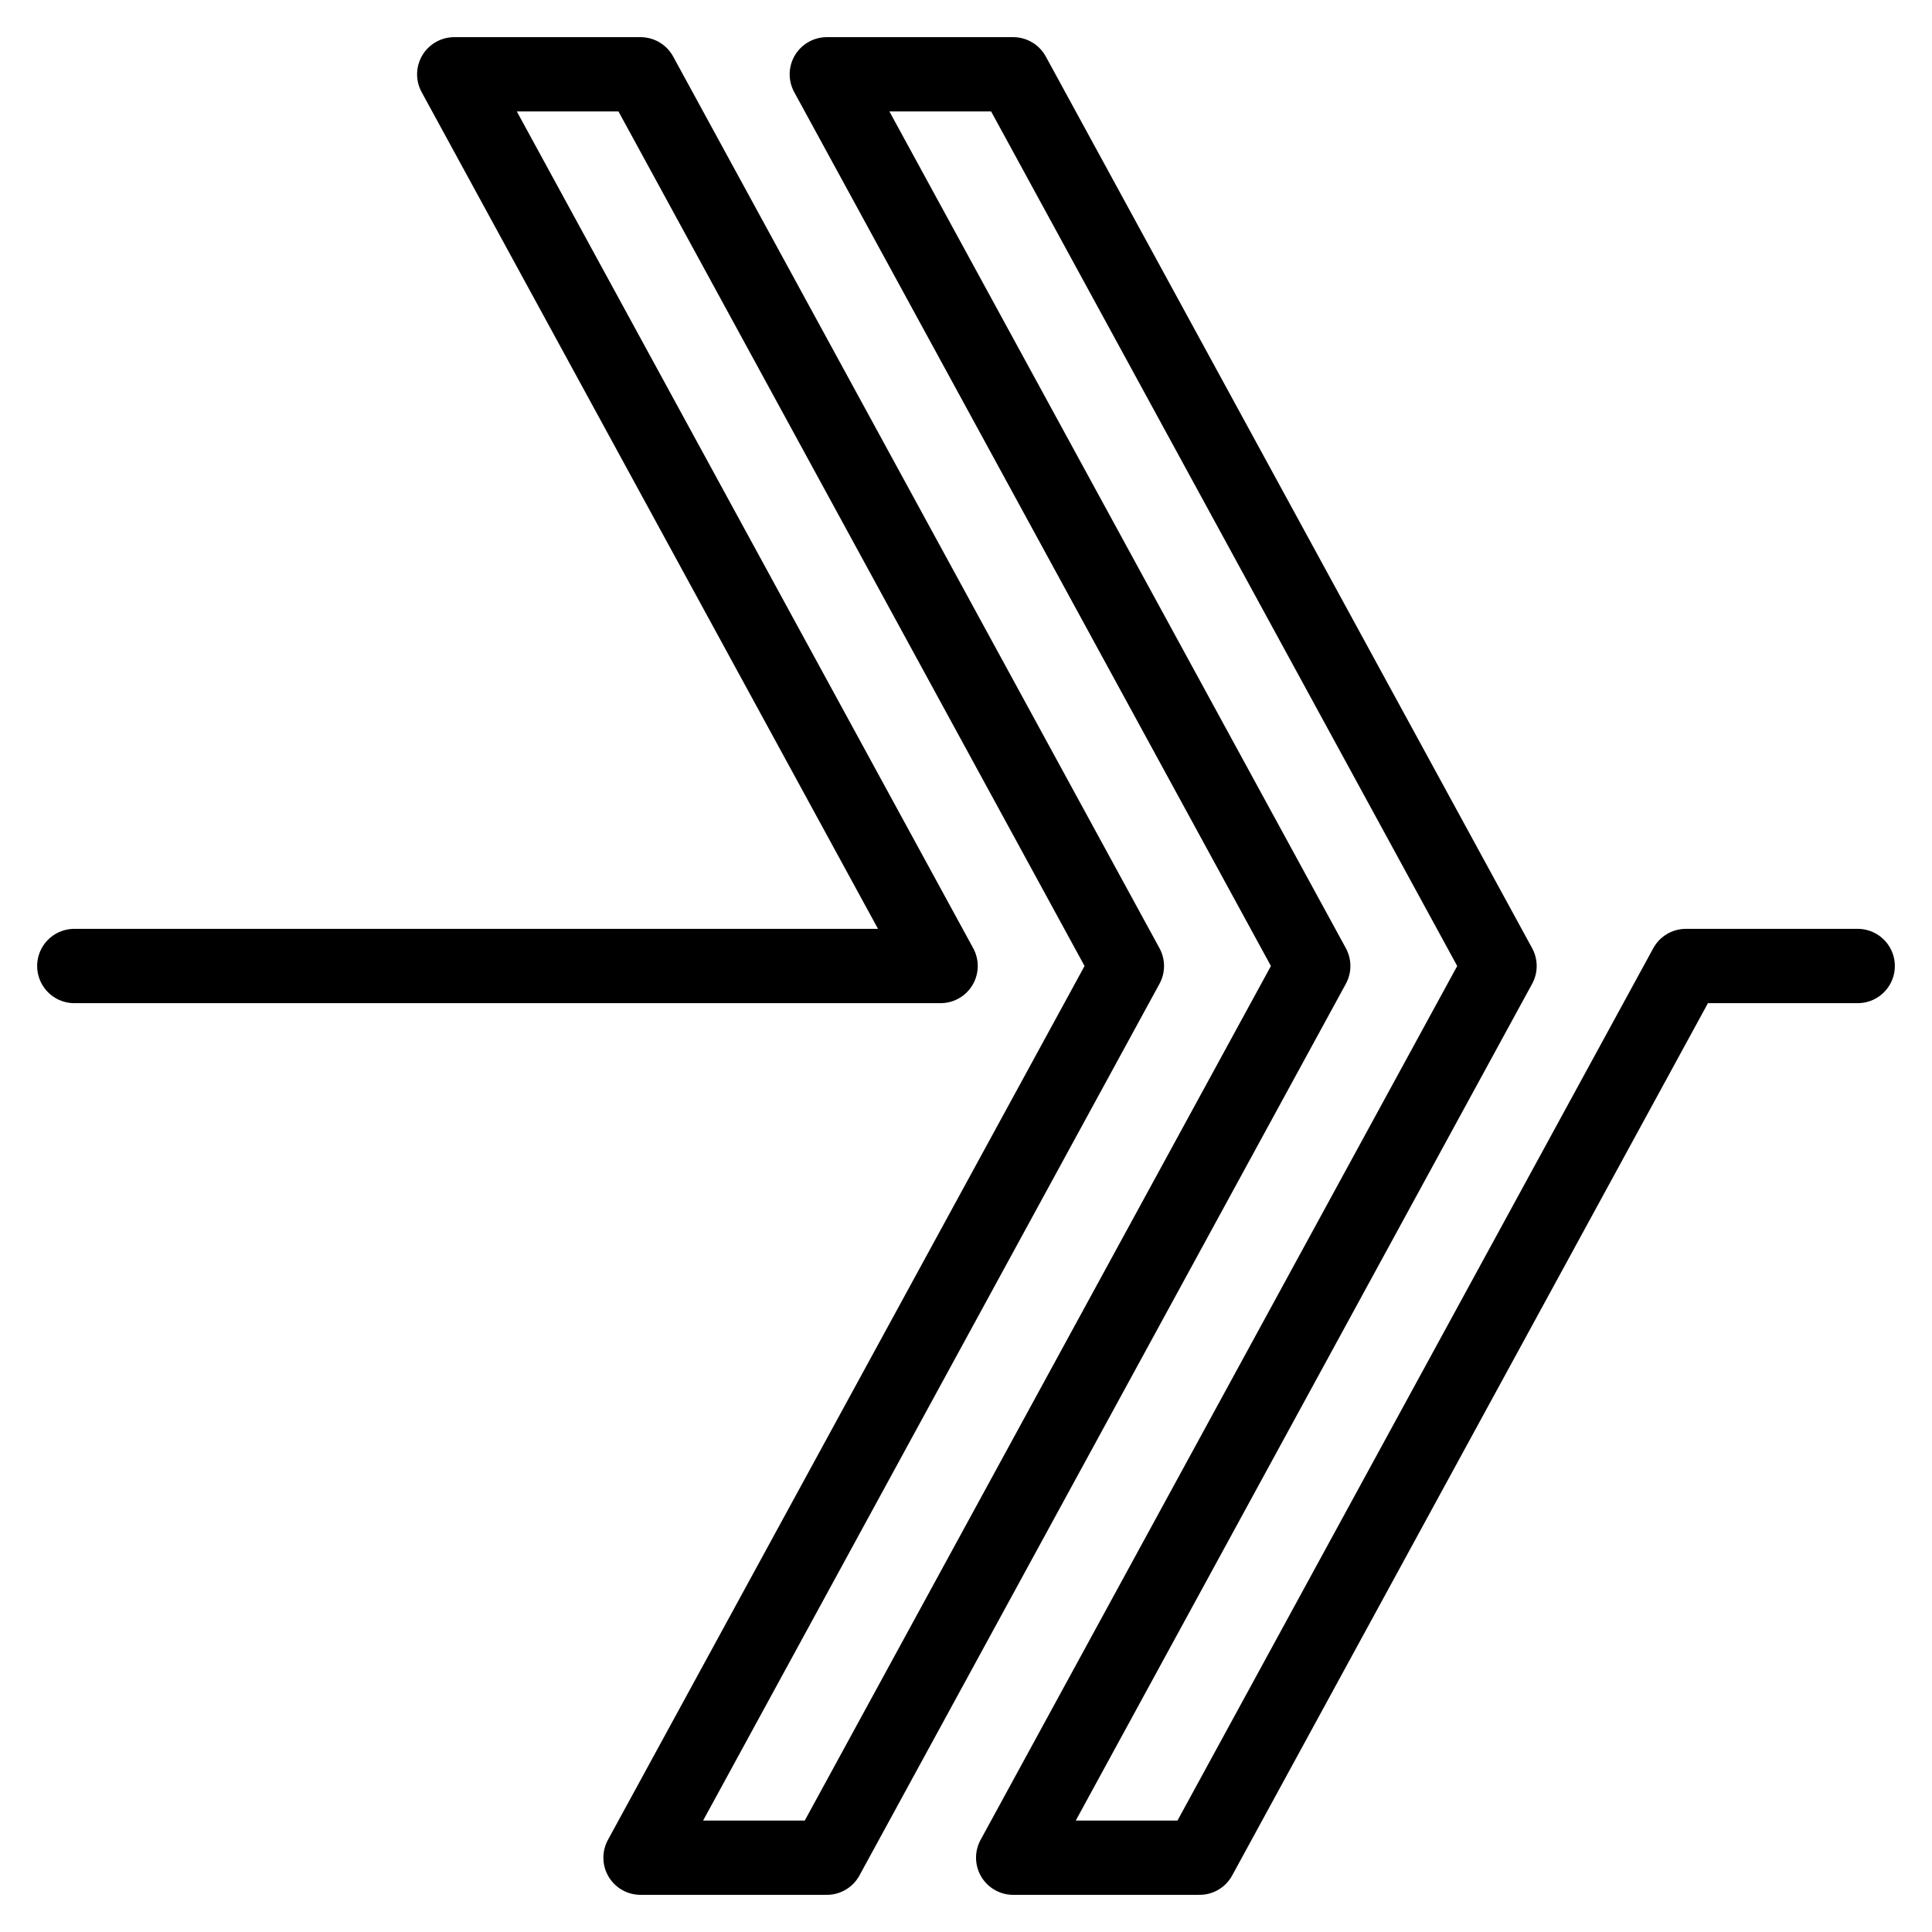 <svg width="26" height="26" viewBox="0 0 26 26" fill="none" xmlns="http://www.w3.org/2000/svg"><path d="M1 13H12.658L6.113 1H8.62L15.165 13L8.62 25H11.127L17.673 13L11.127 1H13.635L20.18 13L13.635 25H16.143L22.688 13H25" stroke="black" stroke-linecap="round" stroke-linejoin="round"/></svg>

